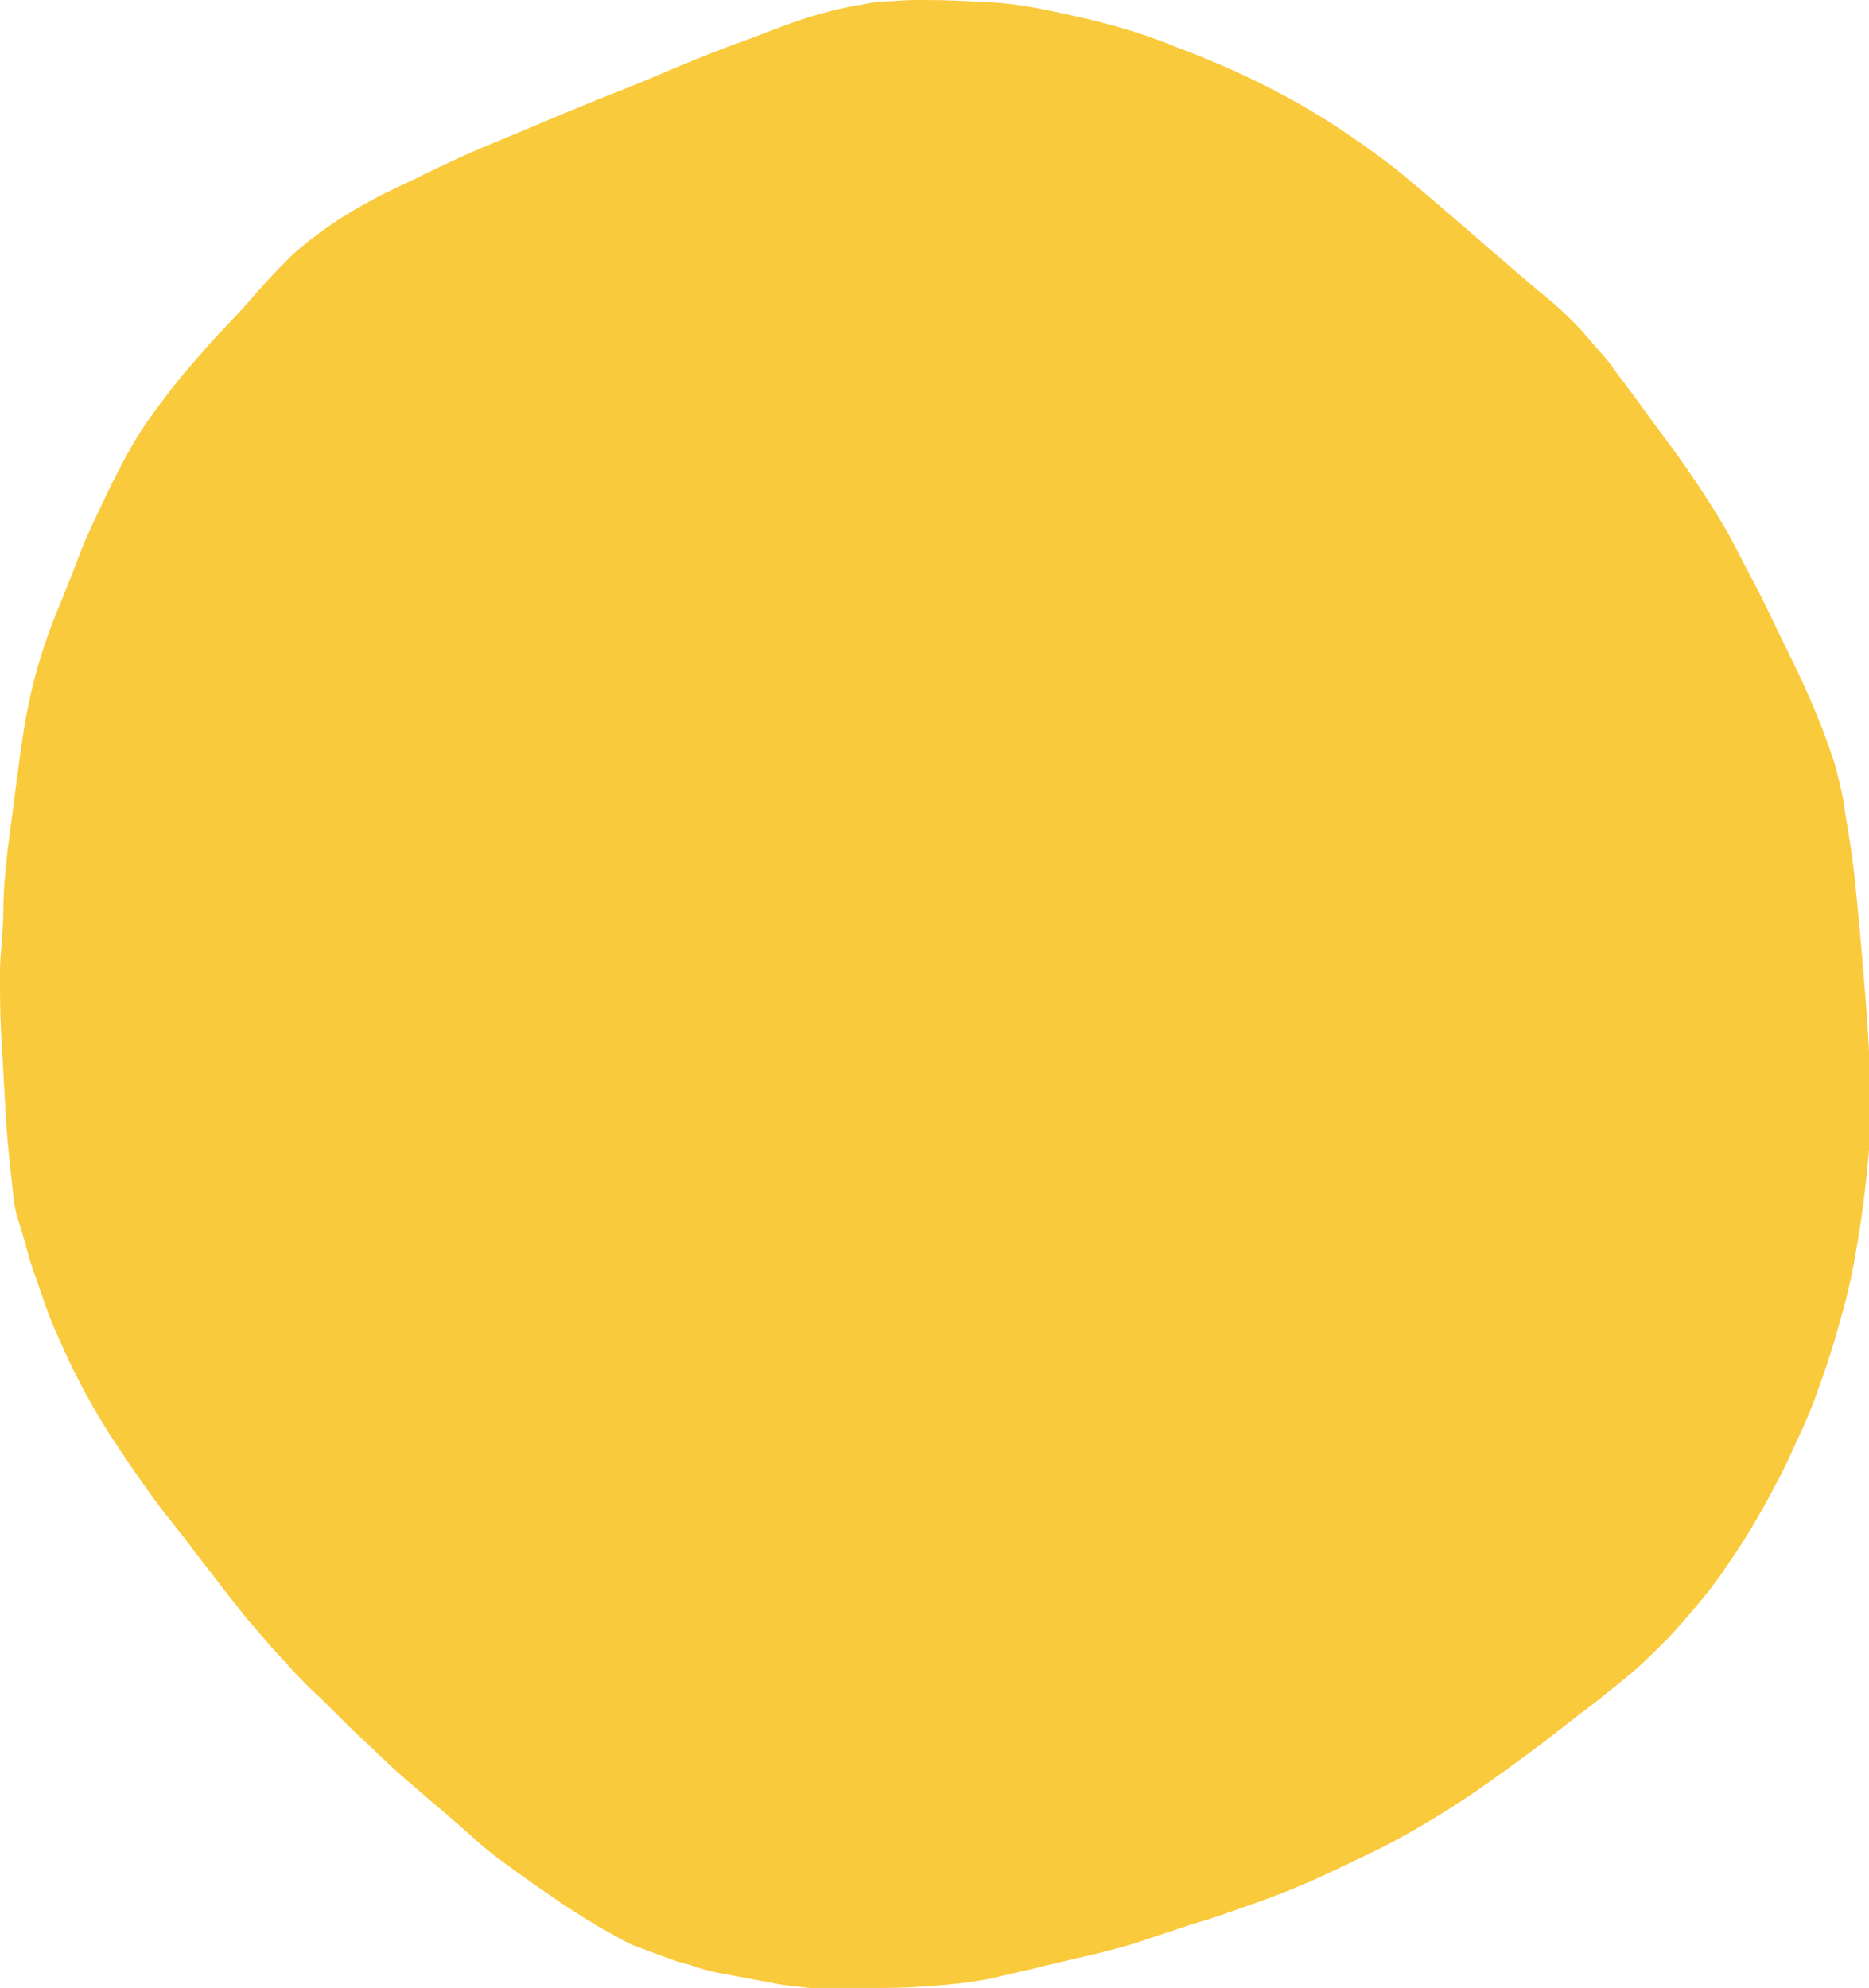 <?xml version="1.0" encoding="UTF-8" standalone="no"?>
<svg
   xmlns:dc="http://purl.org/dc/elements/1.1/"
   xmlns:cc="http://creativecommons.org/ns#"
   xmlns:rdf="http://www.w3.org/1999/02/22-rdf-syntax-ns#"
   xmlns:svg="http://www.w3.org/2000/svg"
   xmlns="http://www.w3.org/2000/svg"
   xmlns:sodipodi="http://sodipodi.sourceforge.net/DTD/sodipodi-0.dtd"
   xmlns:inkscape="http://www.inkscape.org/namespaces/inkscape"
   width="409"
   height="435"
   viewBox="0 0 306.75 326.25"
   version="1.2"
   id="svg440"
   sodipodi:docname="button-yellow.svg"
   inkscape:version="1.0.1 (3bc2e81, 2020-09-07)">
  <sodipodi:namedview
     pagecolor="#ffffff"
     bordercolor="#666666"
     borderopacity="1"
     objecttolerance="10"
     gridtolerance="10"
     guidetolerance="10"
     inkscape:pageopacity="0"
     inkscape:pageshadow="2"
     inkscape:window-width="1920"
     inkscape:window-height="1016"
     id="namedview442"
     showgrid="false"
     units="px"
     inkscape:zoom="1.724"
     inkscape:cx="250"
     inkscape:cy="250"
     inkscape:window-x="0"
     inkscape:window-y="27"
     inkscape:window-maximized="1"
     inkscape:current-layer="svg440" />
  <defs
     id="defs433">
    <clipPath
       id="clip1">
      <path
         d="M 33,23.895 H 341 V 350.895 H 33 Z m 0,0"
         id="path430" />
    </clipPath>
  </defs>
  <g
     id="surface1"
     transform="translate(-33.766,-23.895)">
    <g
       clip-path="url(#clip1)"
       clip-rule="nonzero"
       id="g437">
      <path
         style="fill:#faca3d;fill-opacity:1;fill-rule:nonzero;stroke:none"
         d="m 126.301,330.238 c -0.734,-0.555 -1.656,-1.109 -2.395,-1.66 z m 43.688,20.285 c -1.656,-0.184 -3.316,-0.367 -4.977,-0.551 -1.656,-0.188 -3.316,-0.371 -4.977,-0.738 -2.949,-0.555 -5.898,-1.105 -8.848,-1.66 -1.473,-0.371 -2.949,-0.738 -4.422,-1.293 l -0.922,-0.184 -0.371,-0.184 h -0.184 l -1.105,-0.367 -2.027,-0.738 c -1.477,-0.555 -2.949,-1.109 -4.426,-1.66 -1.289,-0.555 -2.578,-1.293 -3.871,-2.031 -2.766,-1.473 -5.527,-3.32 -8.109,-4.977 l -1.844,-1.293 c -2.766,-1.844 -5.531,-3.871 -8.297,-5.902 -2.762,-2.027 -4.977,-4.242 -7.371,-6.27 -2.398,-2.027 -5.16,-4.426 -7.742,-6.641 -2.582,-2.211 -4.977,-4.609 -7.559,-7.008 -2.582,-2.398 -4.793,-4.797 -7.375,-7.191 -2.578,-2.398 -4.977,-5.164 -7.371,-7.746 l 0.184,0.184 c -1.105,-1.293 -2.211,-2.582 -3.504,-4.059 -1.289,-1.477 -2.027,-2.582 -3.133,-3.871 l -6.266,-8.117 c -2.027,-2.766 -4.242,-5.348 -6.27,-8.113 -2.027,-2.77 -4.055,-5.719 -5.898,-8.484 -3.871,-5.719 -7.188,-11.805 -9.953,-18.262 -1.477,-3.133 -2.582,-6.453 -3.688,-9.773 -0.551,-1.477 -1.105,-3.137 -1.473,-4.609 -0.371,-1.477 -0.922,-3.32 -1.477,-4.98 -0.551,-1.66 -0.738,-3.504 -0.922,-5.348 -0.184,-1.844 -0.367,-3.32 -0.551,-5.164 -0.371,-3.504 -0.555,-6.824 -0.738,-10.328 -0.184,-3.504 -0.367,-6.457 -0.555,-9.777 -0.184,-3.32 -0.184,-6.637 -0.184,-9.773 0,-3.137 0.555,-6.824 0.555,-10.328 0,-3.504 0.367,-6.824 0.734,-10.145 0.922,-6.824 1.66,-13.465 2.766,-20.289 0.555,-3.32 1.293,-6.637 2.215,-9.773 0.922,-3.137 2.027,-6.27 3.316,-9.406 1.289,-3.137 2.395,-5.902 3.504,-8.852 1.105,-2.953 2.762,-6.273 4.238,-9.406 1.473,-3.137 2.949,-5.902 4.609,-8.855 1.656,-2.766 3.5,-5.348 5.527,-7.93 2.031,-2.766 4.242,-5.164 6.453,-7.746 2.211,-2.582 4.609,-4.793 6.82,-7.375 2.211,-2.582 4.426,-4.98 6.82,-7.379 2.582,-2.398 5.348,-4.426 8.109,-6.27 2.953,-1.844 5.902,-3.504 9.035,-4.98 3.133,-1.477 6.082,-2.953 9.215,-4.426 3.133,-1.477 6.27,-2.77 9.402,-4.059 3.133,-1.293 6.082,-2.582 9.215,-3.875 3.137,-1.289 6.27,-2.582 9.586,-3.871 3.32,-1.293 6.637,-2.766 9.77,-4.059 3.137,-1.289 6.27,-2.582 9.402,-3.688 3.133,-1.105 6.637,-2.582 9.953,-3.688 3.32,-1.109 6.82,-2.031 10.324,-2.582 1.66,-0.371 3.316,-0.555 4.977,-0.555 1.844,-0.184 3.504,-0.184 5.348,-0.184 3.5,0 7.004,0.184 10.504,0.367 3.504,0.184 6.82,0.738 10.324,1.477 3.504,0.738 6.82,1.477 10.137,2.398 3.32,0.922 6.637,2.027 9.773,3.32 6.449,2.395 12.719,5.164 18.801,8.48 6.082,3.32 11.797,7.195 17.328,11.438 2.766,2.211 5.344,4.426 7.926,6.641 2.582,2.211 5.344,4.609 8.109,7.008 2.766,2.395 5.164,4.426 7.742,6.637 2.582,2.031 4.977,4.242 7.191,6.641 1.289,1.477 2.395,2.766 3.684,4.242 1.293,1.477 1.844,2.582 2.949,3.875 2.031,2.766 4.059,5.531 6.086,8.297 4.055,5.348 7.926,11.066 11.242,16.785 1.66,3.133 3.137,6.086 4.793,9.223 1.66,3.133 2.949,6.086 4.426,9.035 2.949,5.902 5.715,11.988 7.742,18.074 0.551,1.477 0.922,3.137 1.289,4.613 0.367,1.473 0.738,3.316 0.922,4.977 0.555,3.32 1.105,6.641 1.477,9.961 0.734,6.824 1.289,13.465 1.84,20.289 0.555,6.824 0.922,14.016 0.738,20.84 0,3.32 -0.367,6.641 -0.738,9.957 -0.367,3.508 -0.918,7.012 -1.473,10.328 -0.555,3.32 -1.289,6.824 -2.211,10.145 -0.922,3.32 -1.844,6.641 -2.949,9.777 -1.105,3.133 -2.215,6.453 -3.688,9.59 -1.477,3.137 -2.766,6.27 -4.426,9.223 -3.133,6.086 -6.82,11.988 -10.875,17.336 -2.211,2.766 -4.422,5.348 -6.82,7.93 -2.395,2.398 -4.793,4.797 -7.375,6.824 -1.289,1.105 -2.578,2.027 -3.871,3.137 l -3.867,2.949 c -2.582,2.027 -5.164,4.059 -7.93,6.086 -2.766,2.031 -5.527,4.059 -8.477,6.086 -2.949,2.031 -5.898,3.875 -9.035,5.719 -3.133,1.844 -5.898,3.32 -9.031,4.797 -3.133,1.473 -6.082,2.949 -9.031,4.238 -2.949,1.293 -6.637,2.77 -9.957,3.875 -3.133,1.105 -6.082,2.215 -9.398,3.137 l -1.66,0.551 -0.555,0.188 c -1.656,0.551 -3.316,1.105 -4.977,1.656 -6.266,2.215 -12.719,3.32 -19.168,4.98 -2.398,0.555 -4.793,1.109 -7.191,1.66 -2.211,0.371 -4.422,0.738 -6.82,0.922 -3.688,0.371 -7.559,0.555 -11.242,0.555 -2.398,0.738 -5.164,0.555 -7.93,0.367 z m 0,0"
         id="path435" />
    </g>
  </g>
</svg>
